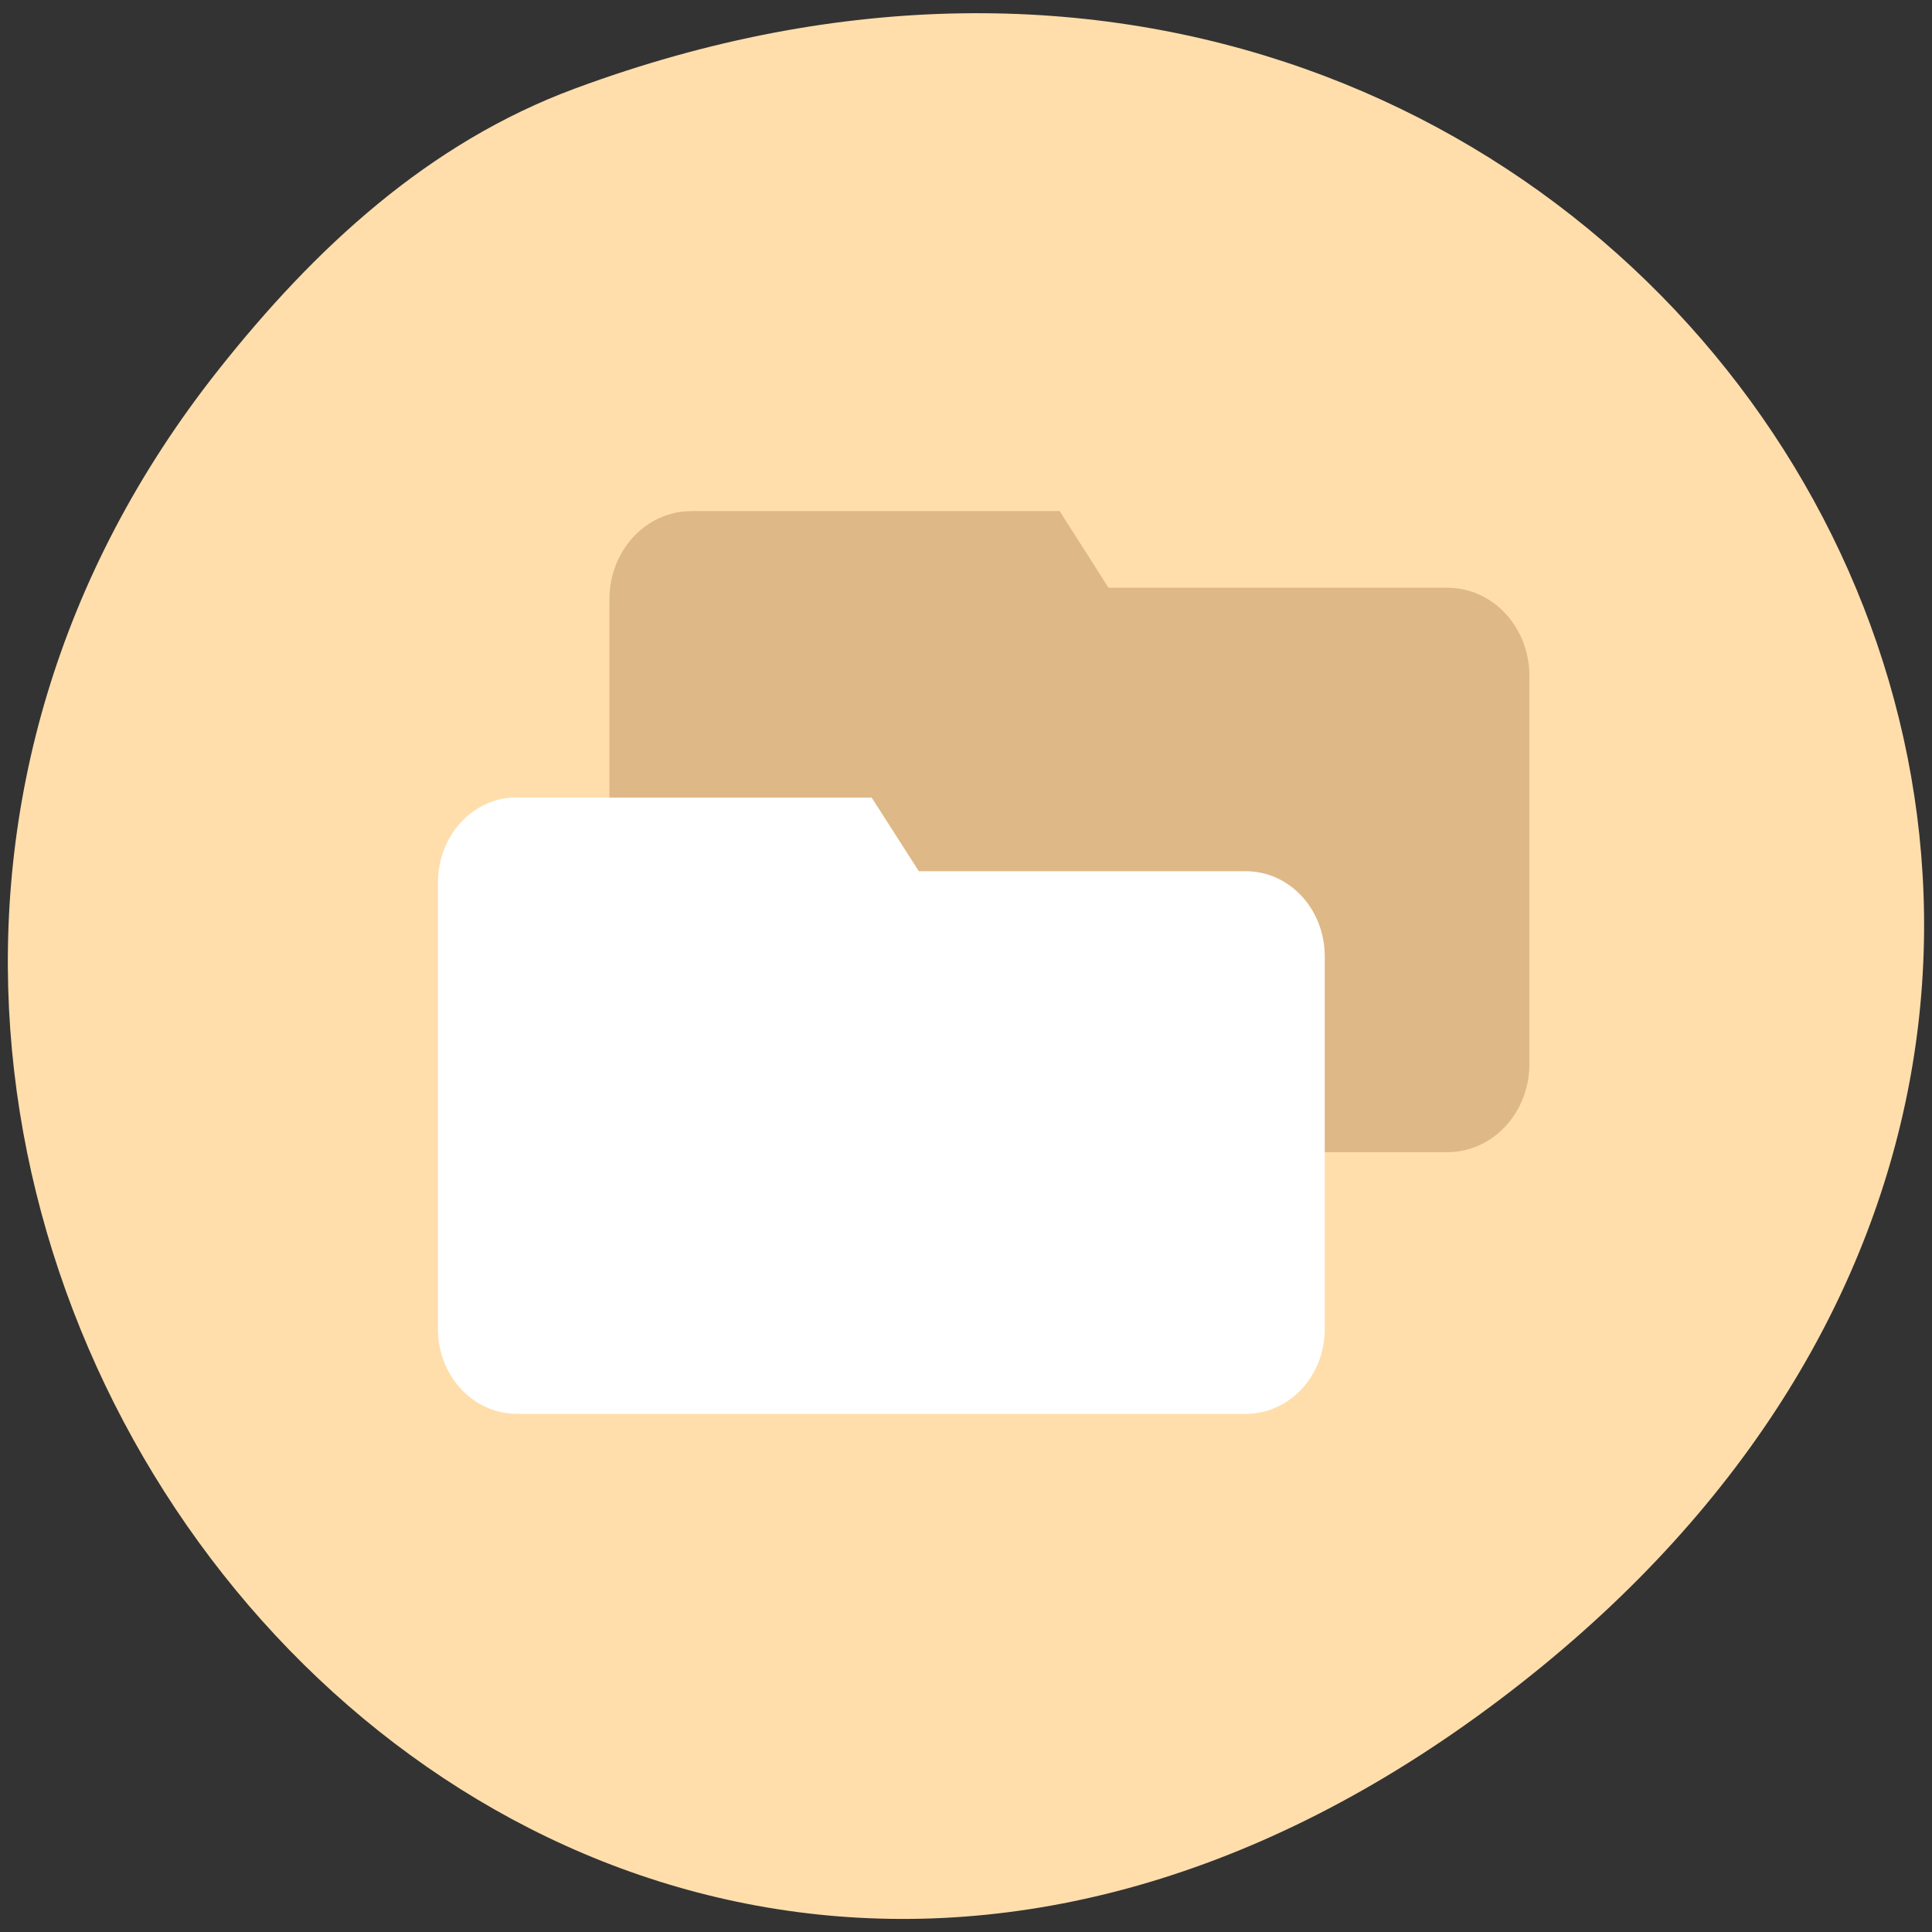 <svg xmlns="http://www.w3.org/2000/svg" viewBox="0 0 32 32"><rect x="0" y="0" width="32" height="32" fill="#333333" stroke="none"/><path d="m 3.625 6.117 c -10.84 13.668 5.555 34.35 21.574 21.758 c 15.176 -11.93 2.098 -32.992 -15.672 -26.41 c -2.441 0.902 -4.32 2.656 -5.902 4.652" fill="#ffdeac"/><path d="m 11.453 8.465 h 6.098 l 0.809 1.27 h 5.613 c 0.754 0 1.359 0.652 1.359 1.465 v 6.418 c 0 0.813 -0.605 1.465 -1.359 1.465 h -12.52 c -0.754 0 -1.359 -0.652 -1.359 -1.465 v -7.691 c 0 -0.809 0.605 -1.461 1.359 -1.461" fill="#deb886"/><path d="m 8.559 13.211 h 5.879 l 0.781 1.219 h 5.414 c 0.727 0 1.309 0.629 1.309 1.41 v 6.172 c 0 0.777 -0.582 1.406 -1.309 1.406 h -12.07 c -0.727 0 -1.309 -0.629 -1.309 -1.406 v -7.395 c 0 -0.781 0.582 -1.41 1.309 -1.41" fill="#fff"/></svg>